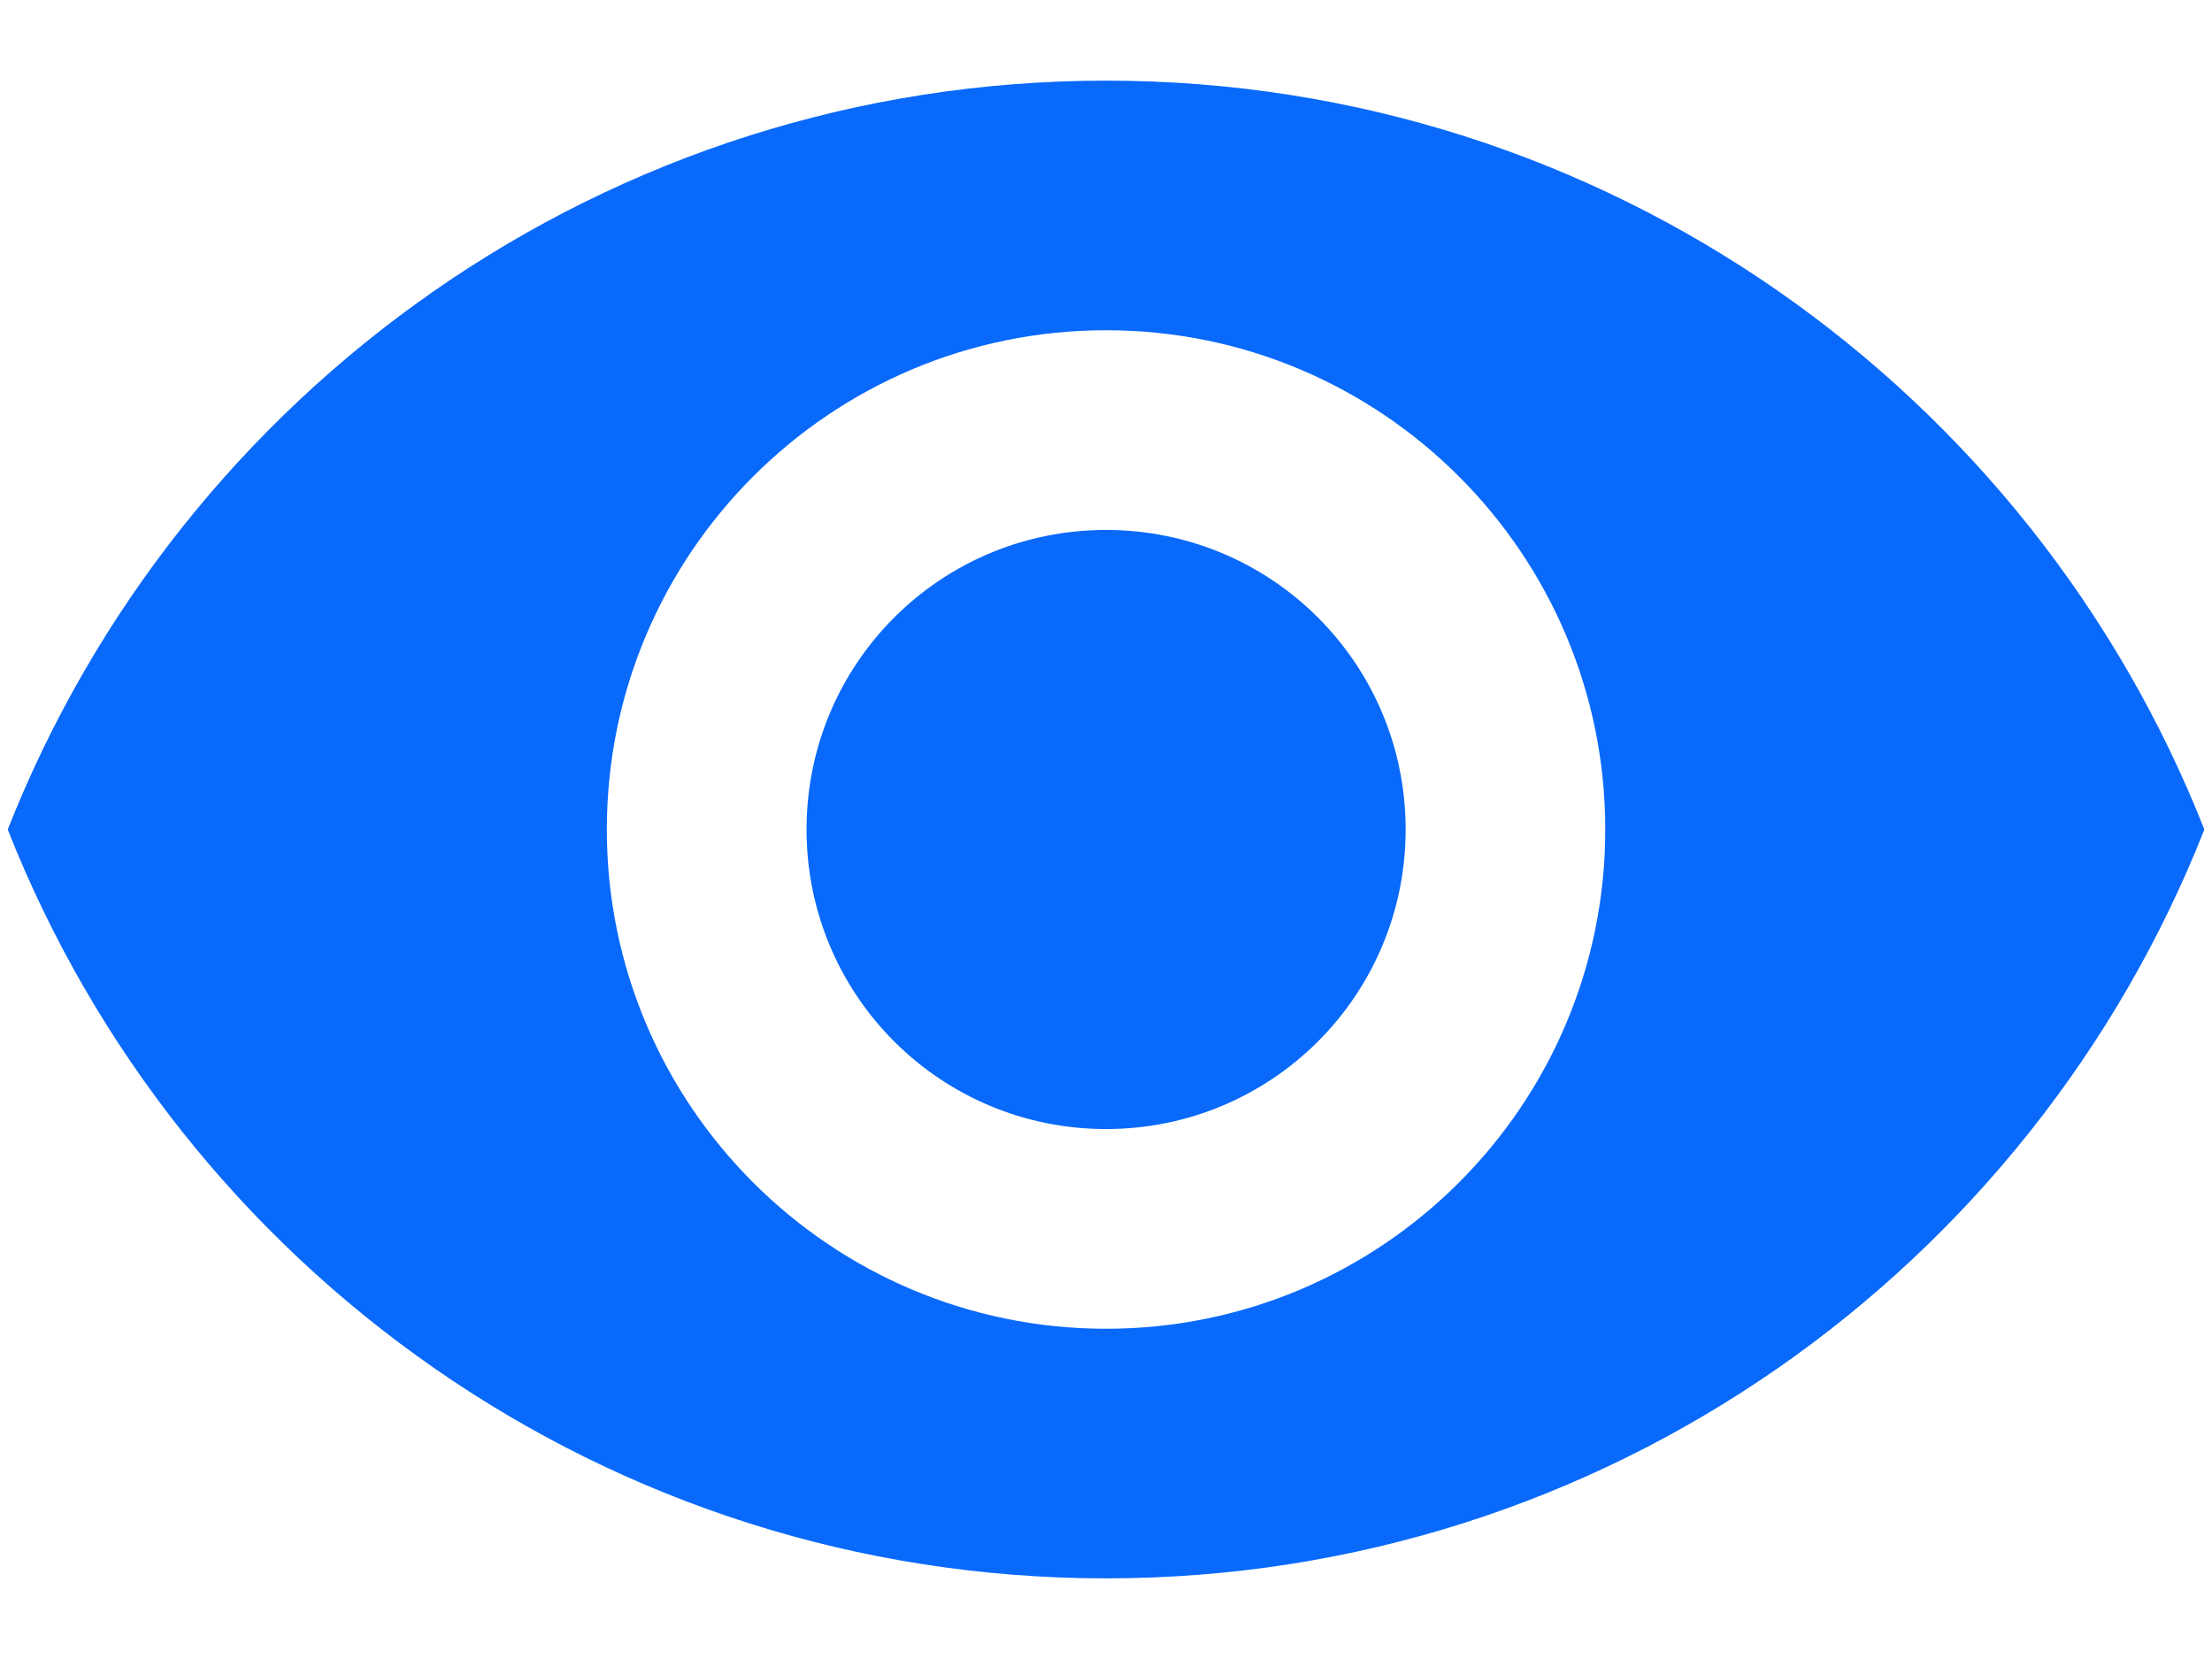 <svg width="24" height="18" viewBox="0 0 24 18" fill="none" xmlns="http://www.w3.org/2000/svg">
<path d="M12.001 0.875C6.584 0.875 1.958 4.244 0.084 9C1.958 13.756 6.584 17.125 12.001 17.125C17.417 17.125 22.043 13.756 23.917 9C22.043 4.244 17.417 0.875 12.001 0.875ZM12.001 14.417C9.011 14.417 6.584 11.99 6.584 9C6.584 6.01 9.011 3.583 12.001 3.583C14.991 3.583 17.417 6.01 17.417 9C17.417 11.99 14.991 14.417 12.001 14.417ZM12.001 5.75C10.202 5.75 8.751 7.202 8.751 9C8.751 10.798 10.202 12.25 12.001 12.25C13.799 12.25 15.251 10.798 15.251 9C15.251 7.202 13.799 5.75 12.001 5.75Z" fill="#0869FB"/>
</svg>
